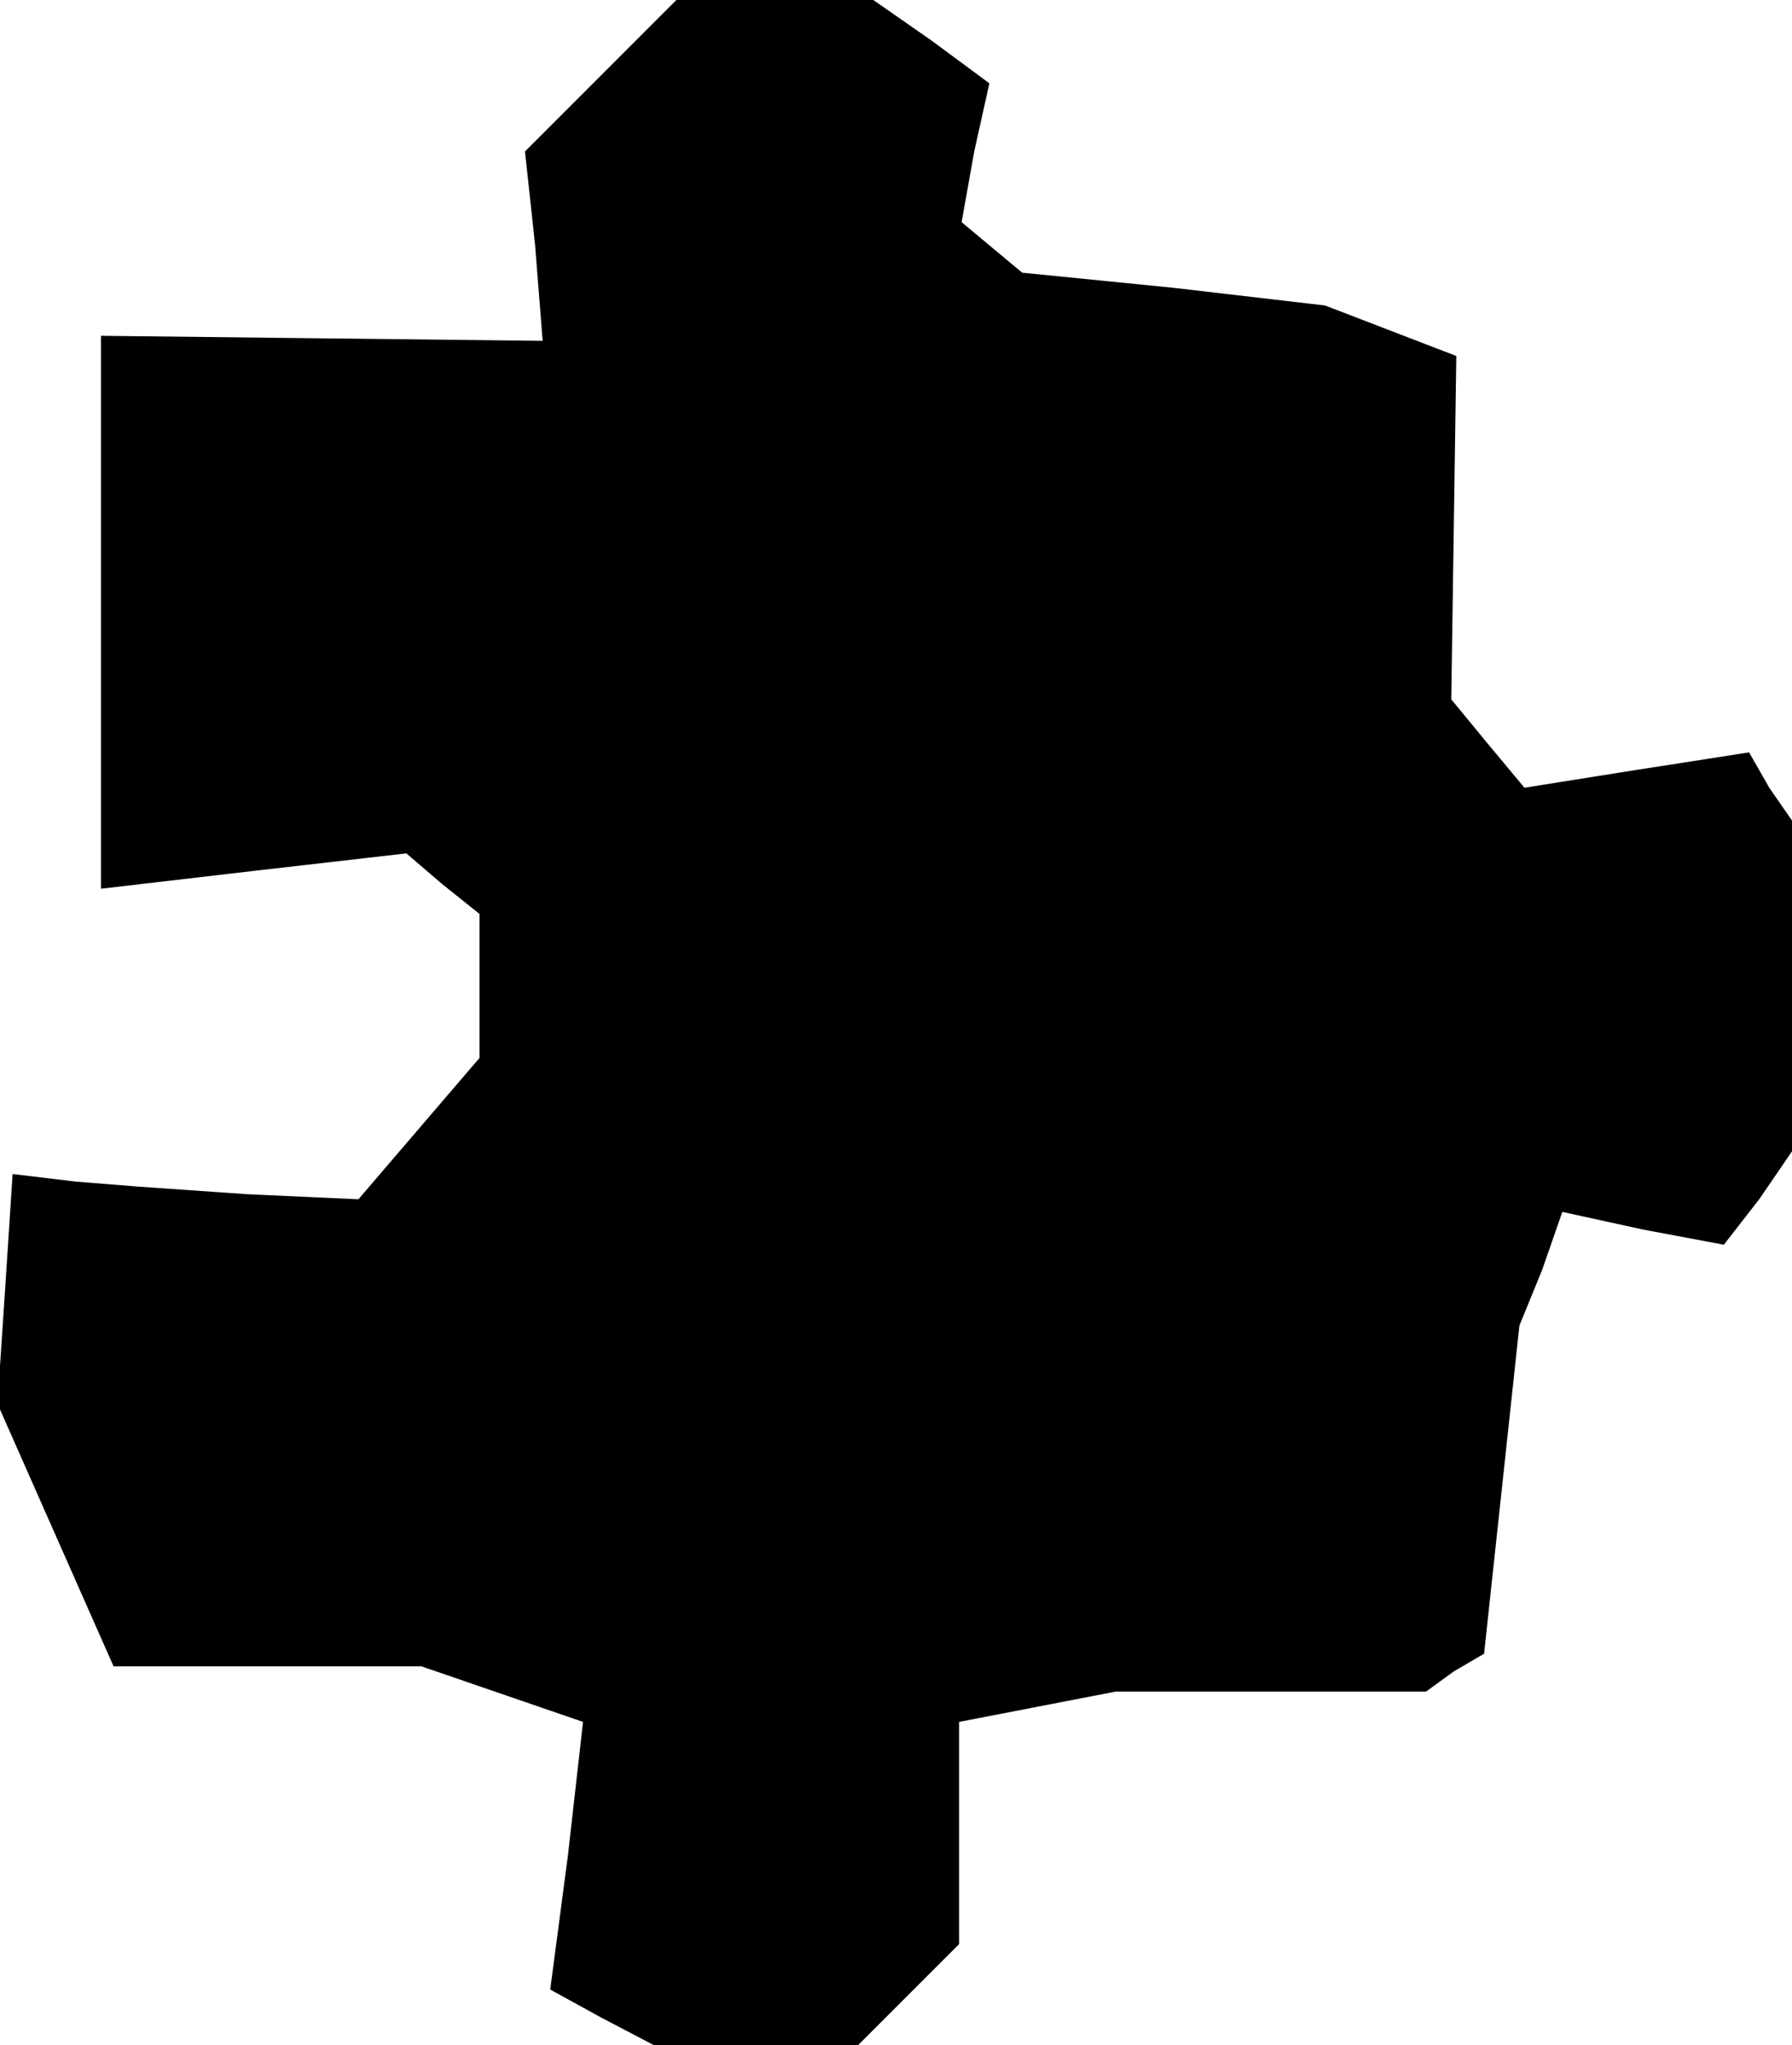 <?xml version="1.0" standalone="no"?>
<!DOCTYPE svg PUBLIC "-//W3C//DTD SVG 20010904//EN"
 "http://www.w3.org/TR/2001/REC-SVG-20010904/DTD/svg10.dtd">
<svg version="1.0" xmlns="http://www.w3.org/2000/svg"
 width="71pt" height="81pt" viewBox="0 0 71 81"
 preserveAspectRatio="xMidYMid meet">
<g transform="translate(0,81) scale(0.1,-0.1)"
fill="#000000" stroke="none">
<path d="M238 780 l-30 -30 4 -37 3 -38 -88 1 -87 1 0 -110 0 -109 60 7 61 7
14 -12 15 -12 0 -29 0 -28 -24 -28 -24 -28 -44 2 -43 3 -25 2 -25 3 -3 -46 -3
-45 23 -52 23 -52 61 0 61 0 32 -11 32 -11 -6 -53 -7 -53 20 -11 21 -11 40 0
41 0 20 20 20 20 0 44 0 44 31 6 31 6 62 0 61 0 11 8 12 7 7 65 7 65 9 22 8
23 32 -7 32 -6 14 18 13 19 0 65 0 66 -9 13 -8 14 -45 -7 -44 -7 -15 18 -14
17 1 68 1 68 -26 10 -26 10 -60 7 -60 6 -12 10 -12 10 5 28 6 27 -23 17 -23
16 -39 0 -39 0 -30 -30z"/>
</g>
</svg>
